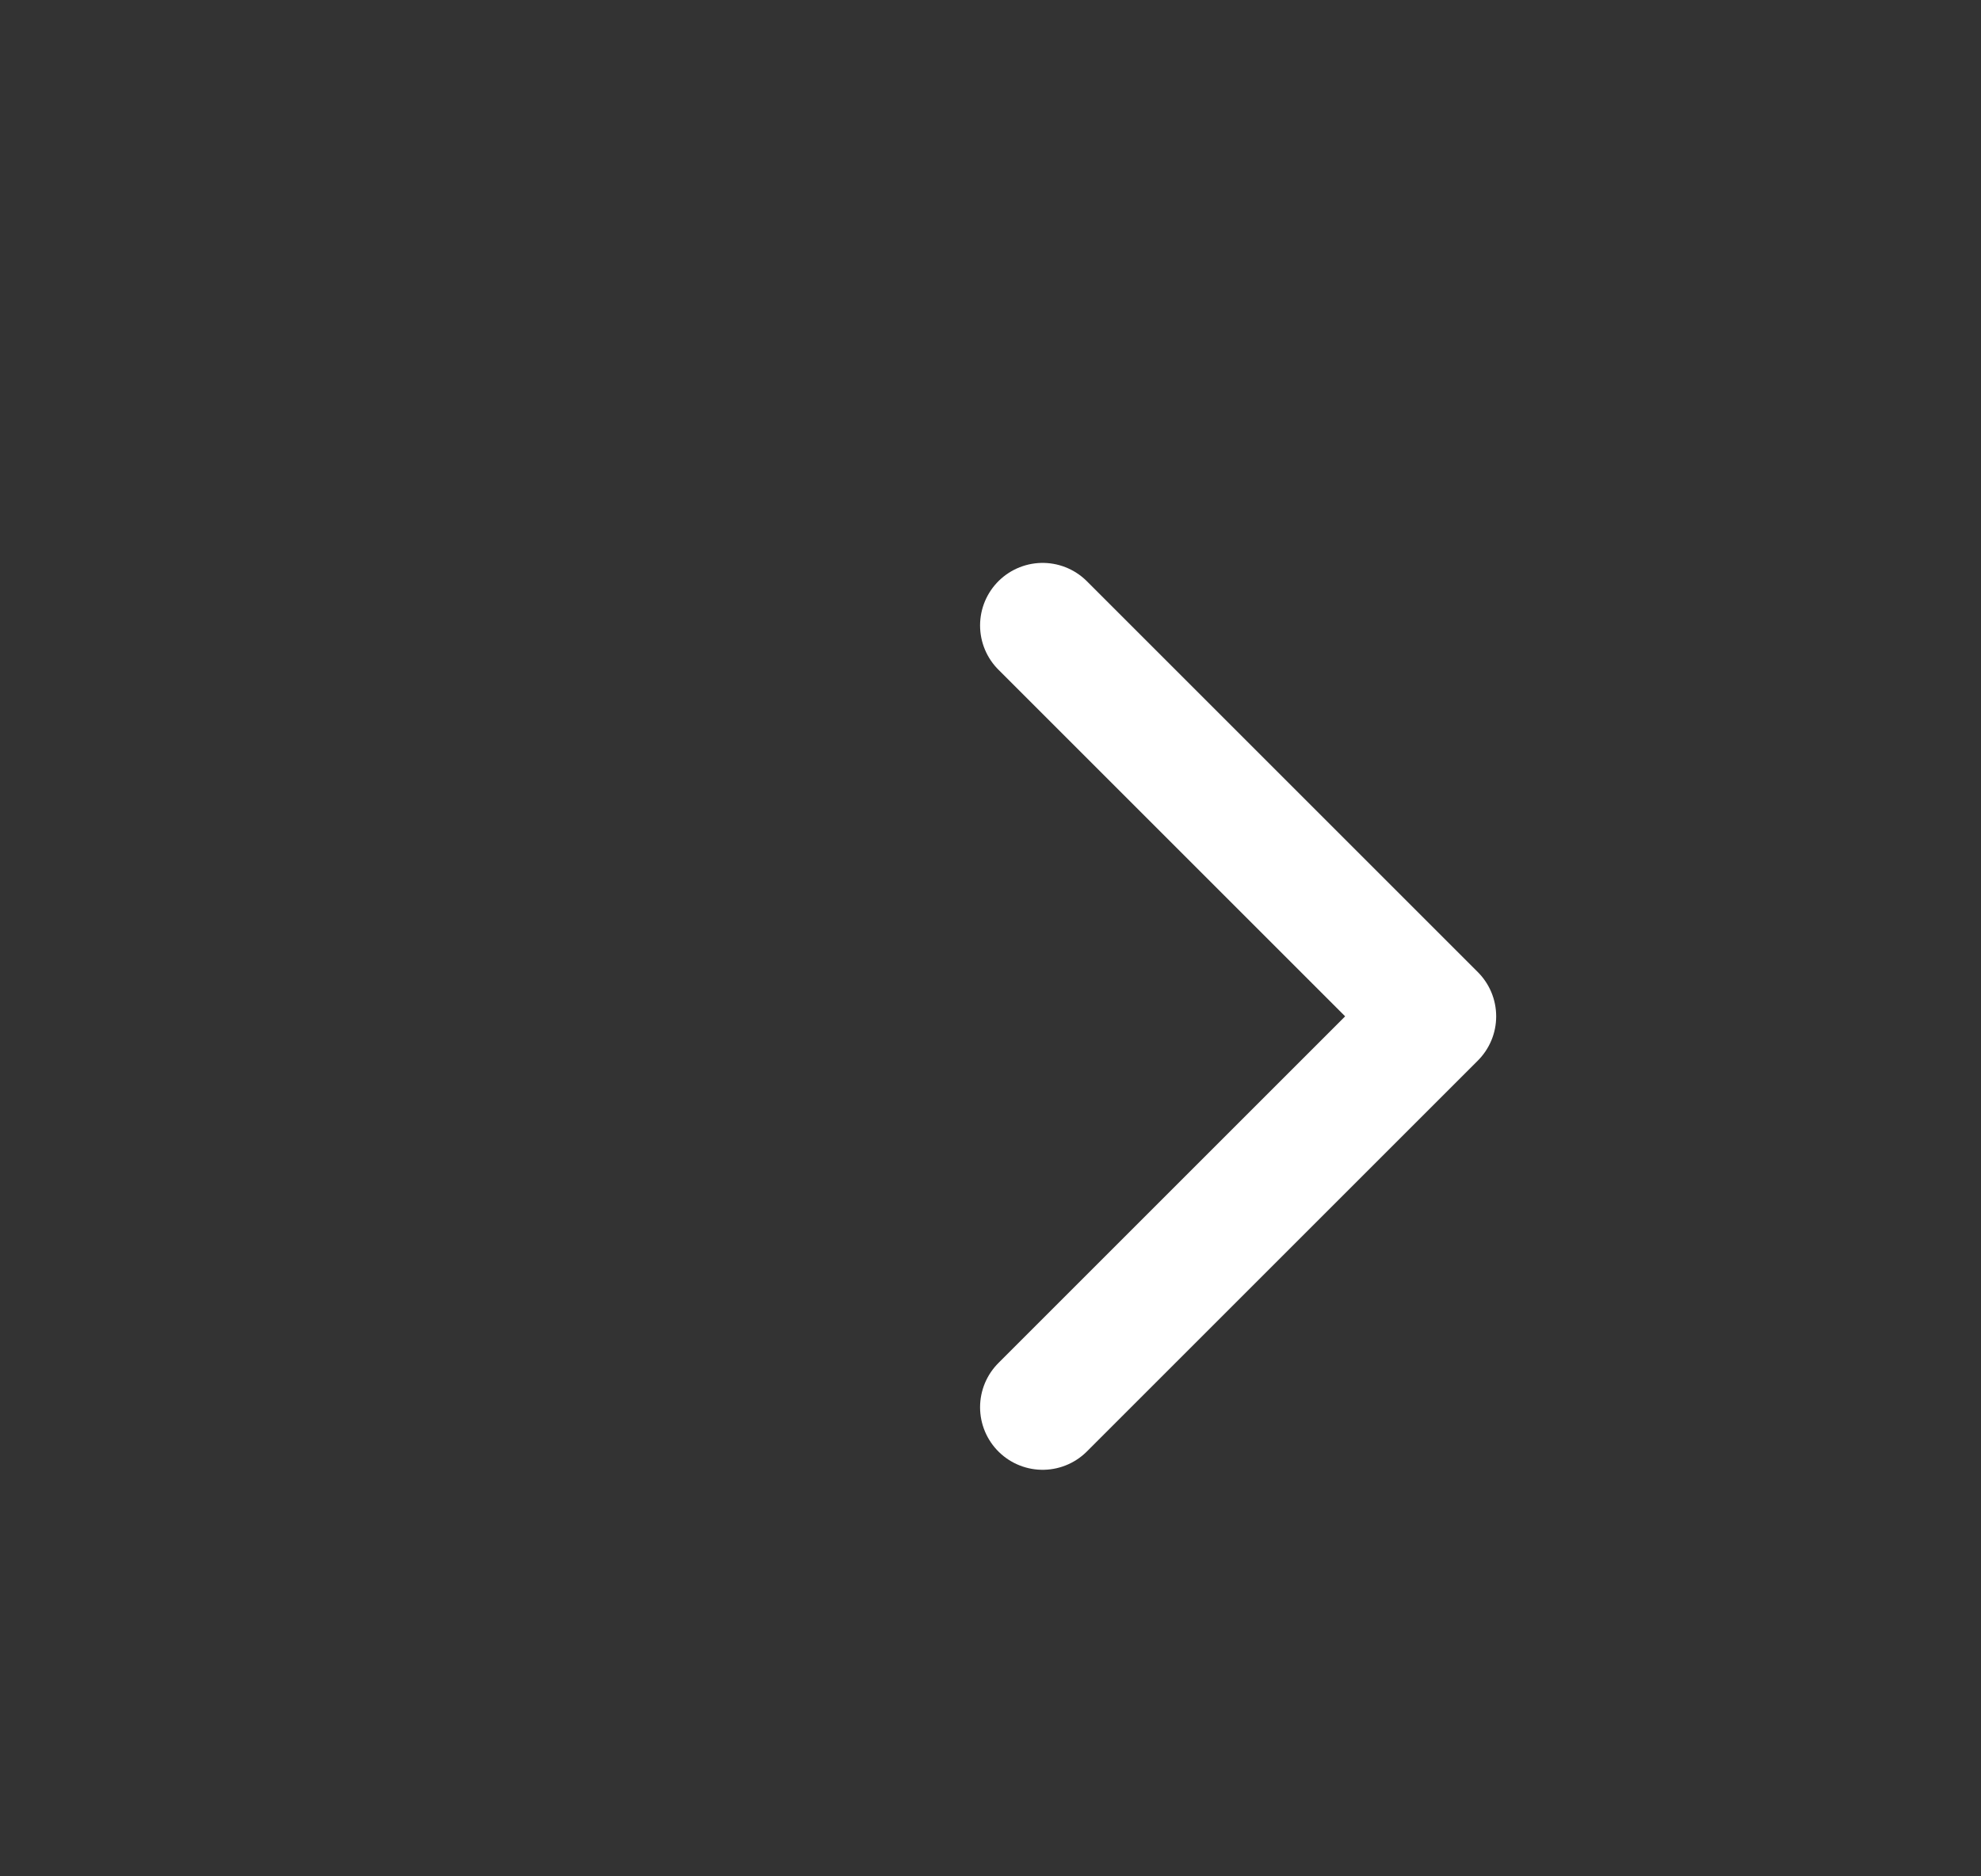 <svg width="19" height="18" viewBox="0 0 19 18" fill="none" xmlns="http://www.w3.org/2000/svg">
<rect x="0" y="0" width="19" height="18" fill="#333333" stroke="none"/>
<g clip-path="url(#clip0_1206_986)">
<path d="M10 6L13.75 9.75L10 13.5" stroke="white" stroke-width="1.2" stroke-linecap="round" stroke-linejoin="round"/>
</g>
<defs>
<clipPath id="clip0_1206_986">
<rect width="18" height="18" fill="white" transform="translate(0.48)"/>
</clipPath>
</defs>
</svg>
